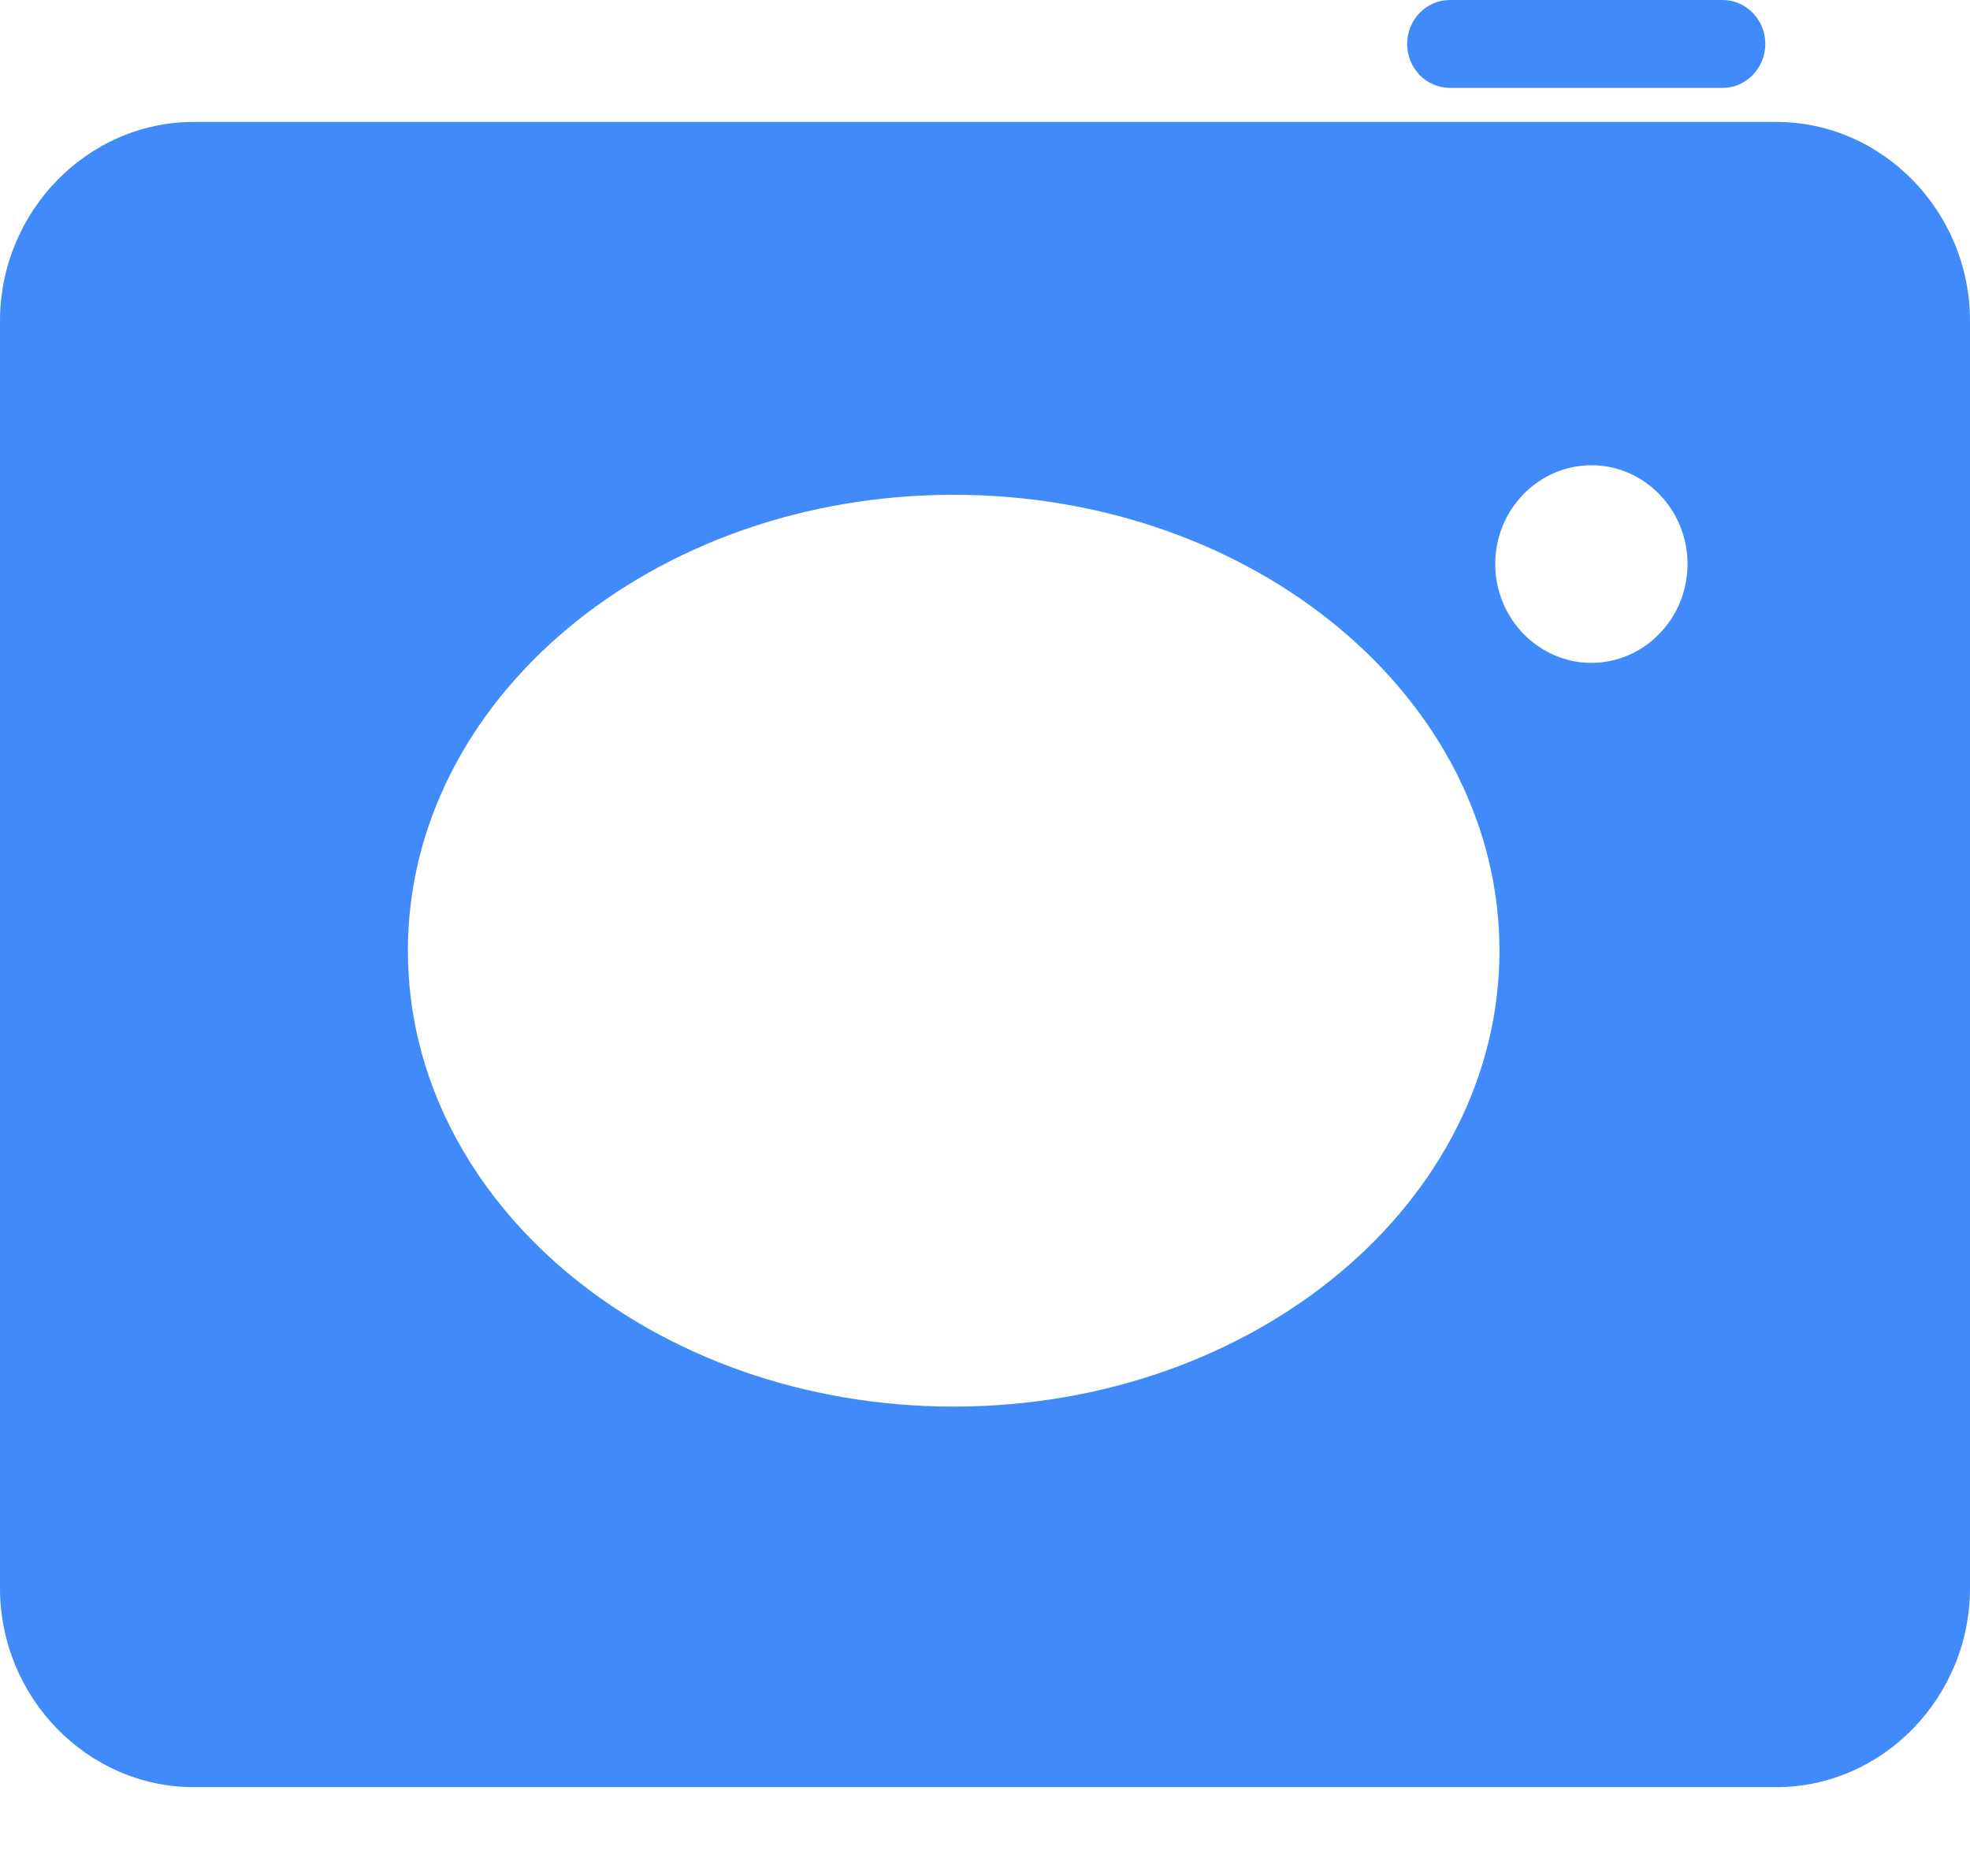 <svg width="21" height="20" viewBox="0 0 21 20" fill="none" xmlns="http://www.w3.org/2000/svg">
<path d="M18.935 1.3H2.065C0.931 1.3 0 2.257 0 3.422V16.931C0 18.096 0.931 19.053 2.065 19.053H18.935C20.069 19.053 21 18.096 21 16.931V3.422C21 2.257 20.069 1.3 18.935 1.3ZM10.166 14.996C6.952 14.996 4.348 12.818 4.348 10.136C4.348 7.454 6.952 5.275 10.166 5.275C13.379 5.275 15.984 7.454 15.984 10.136C15.984 12.818 13.379 14.996 10.166 14.996ZM16.964 7.067C16.4 7.067 15.939 6.593 15.939 6.013C15.939 5.433 16.4 4.96 16.964 4.96C17.529 4.96 17.989 5.433 17.989 6.013C17.989 6.593 17.529 7.067 16.964 7.067Z" fill="#408AFA"/>
<path d="M18.362 0H15.456C15.204 0 15 0.21 15 0.468C15 0.727 15.204 0.937 15.456 0.937H18.362C18.614 0.937 18.818 0.727 18.818 0.468C18.818 0.21 18.614 0 18.362 0Z" fill="#408AFA"/>
</svg>
